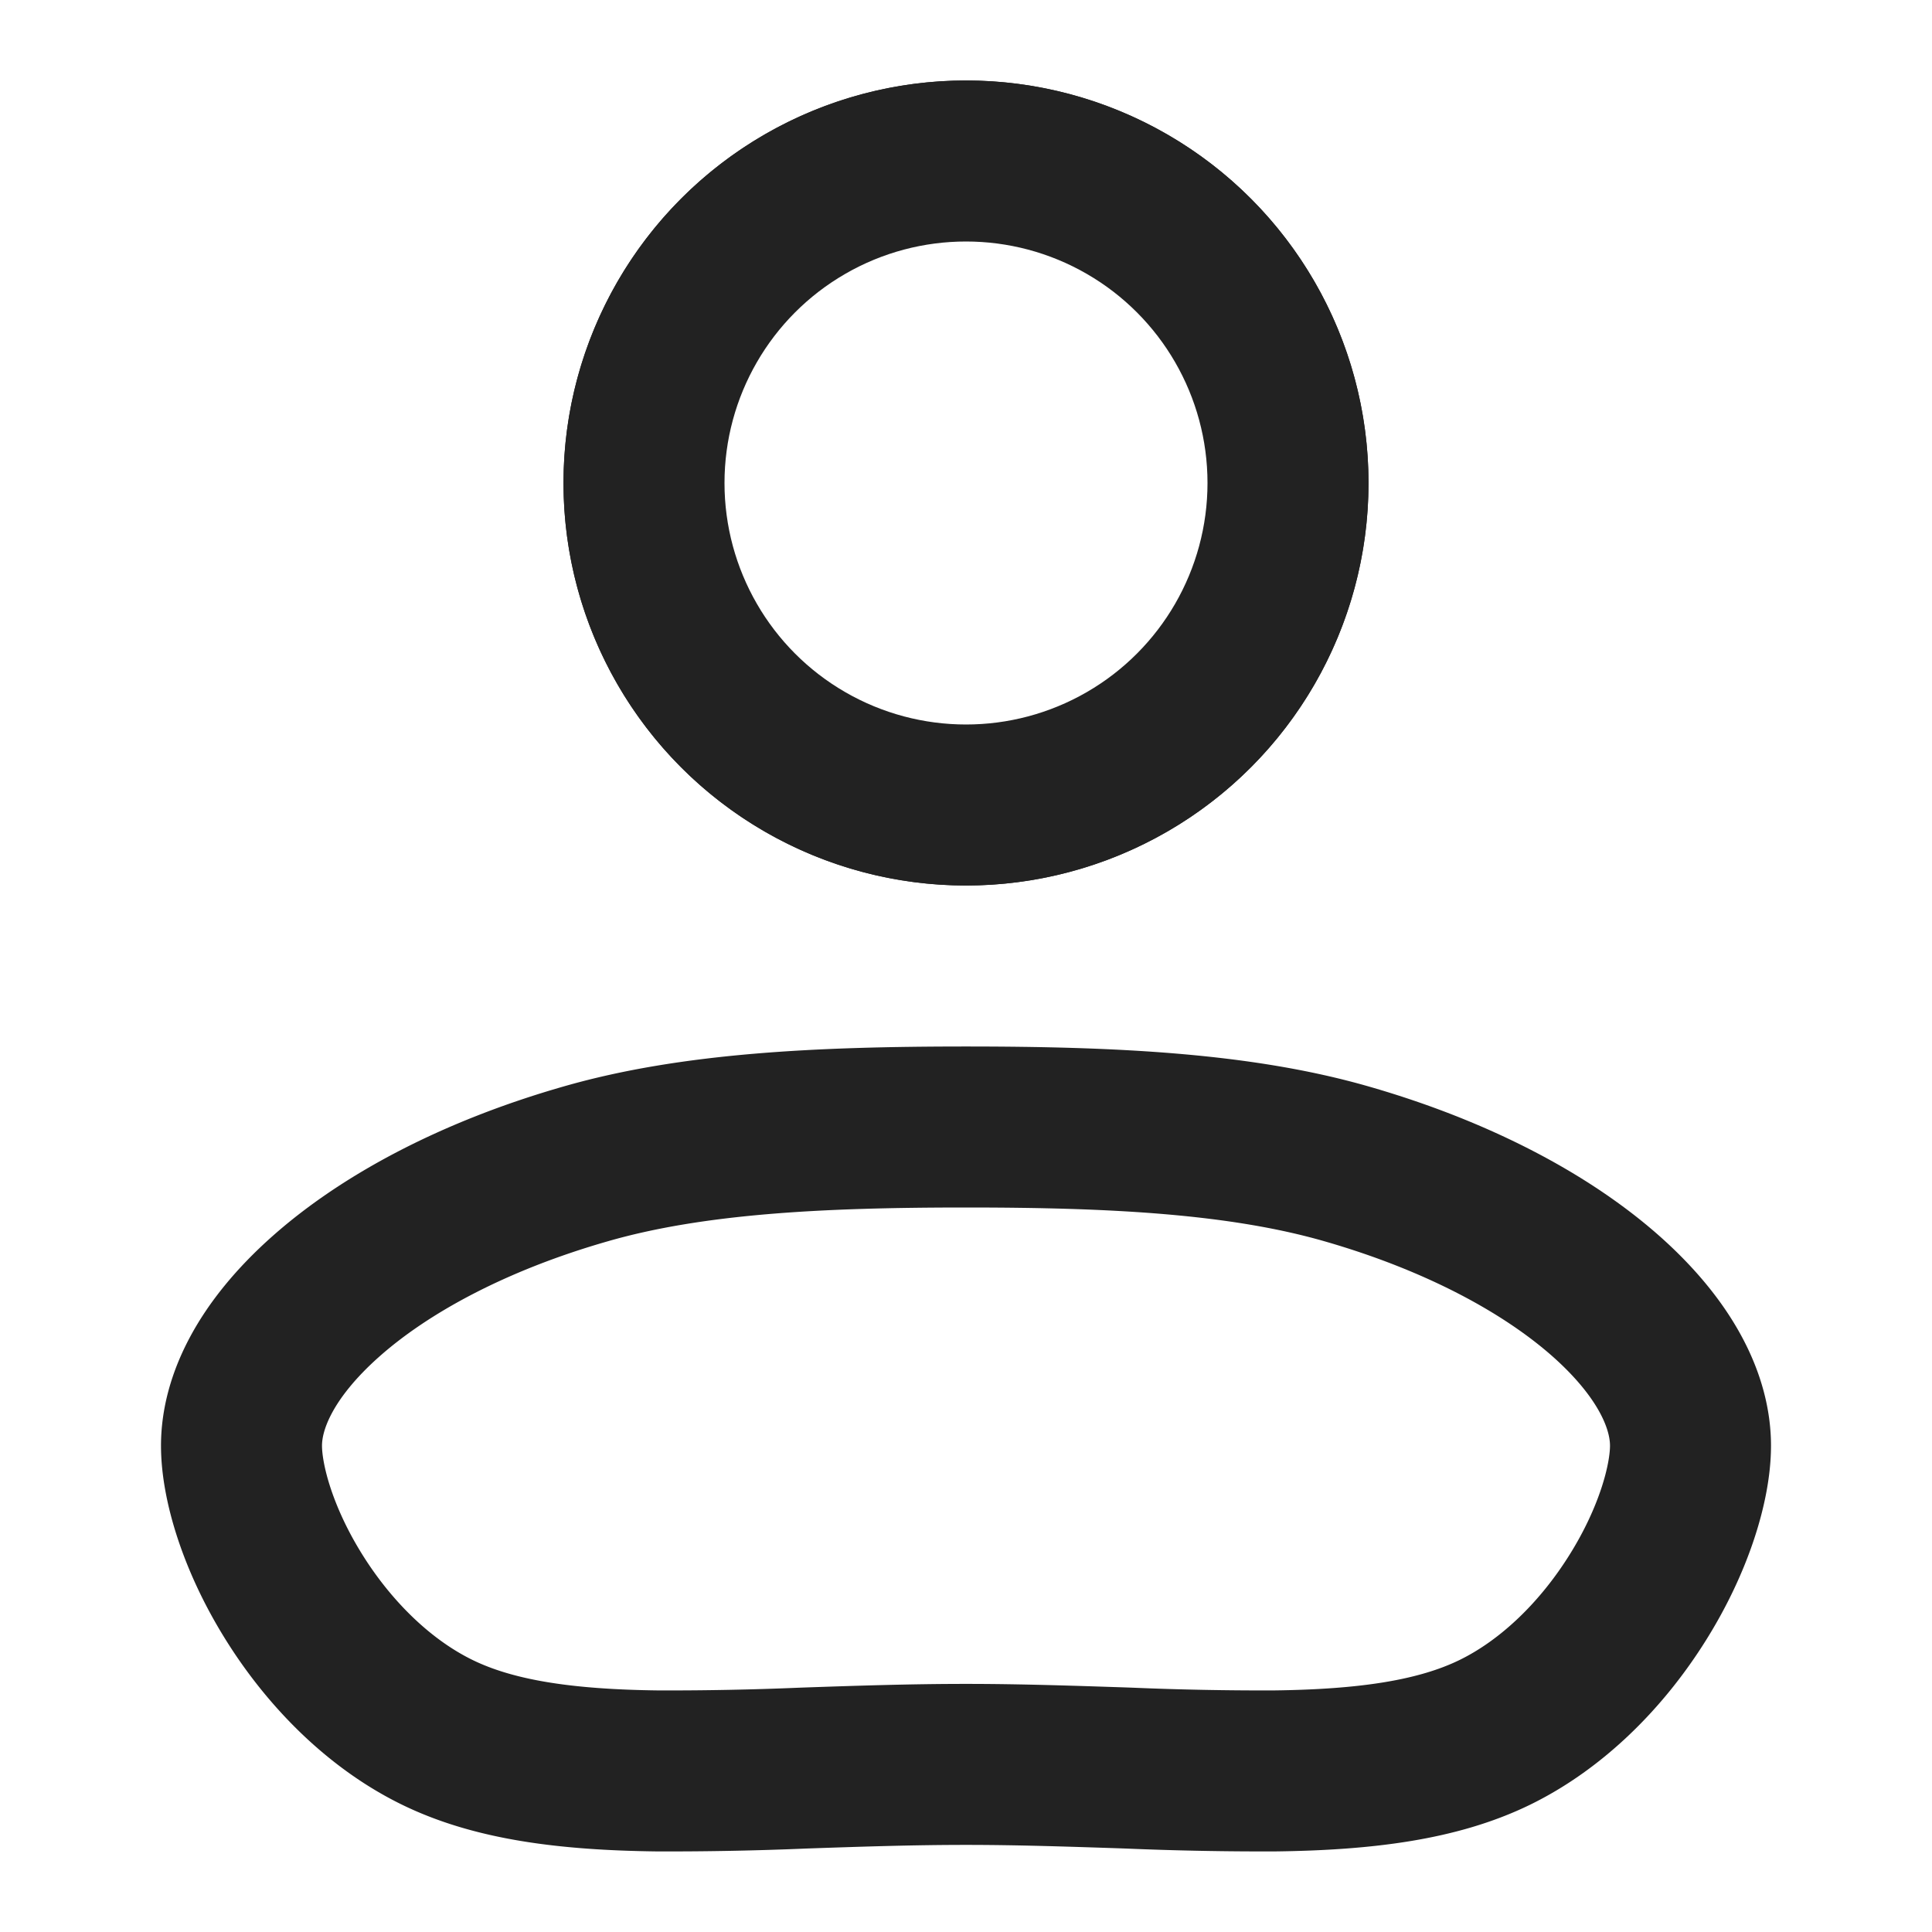 <?xml version="1.0" encoding="utf-8"?><svg width="24" height="24" fill="none" xmlns="http://www.w3.org/2000/svg" viewBox="0 0 24 24"><path d="M12 11a5 5 0 100-10 5 5 0 000 10zm0-8.333a3.333 3.333 0 110 6.666 3.333 3.333 0 010-6.666z" fill="#222"/><circle cx="12" cy="6" r="4" stroke="#222" stroke-width="2"/><path d="M21 17.959c0 .454-.203 1.163-.654 1.884-.443.71-1.063 1.33-1.783 1.68-.699.339-1.586.462-2.73.476a39.88 39.88 0 01-1.809-.035l-.083-.003c-.615-.02-1.27-.043-1.941-.043s-1.326.022-1.941.043l-.083.003a39.88 39.88 0 01-1.81.035c-1.143-.014-2.03-.137-2.729-.477-.72-.35-1.34-.97-1.783-1.679-.451-.721-.654-1.43-.654-1.884 0-.536.297-1.187 1.044-1.851.74-.658 1.846-1.253 3.232-1.65C8.6 14.077 10.184 14 12 14c1.816 0 3.4.077 4.724.457 1.386.398 2.492.993 3.232 1.65.747.665 1.044 1.316 1.044 1.852z" stroke="#222" stroke-width="2"/></svg>